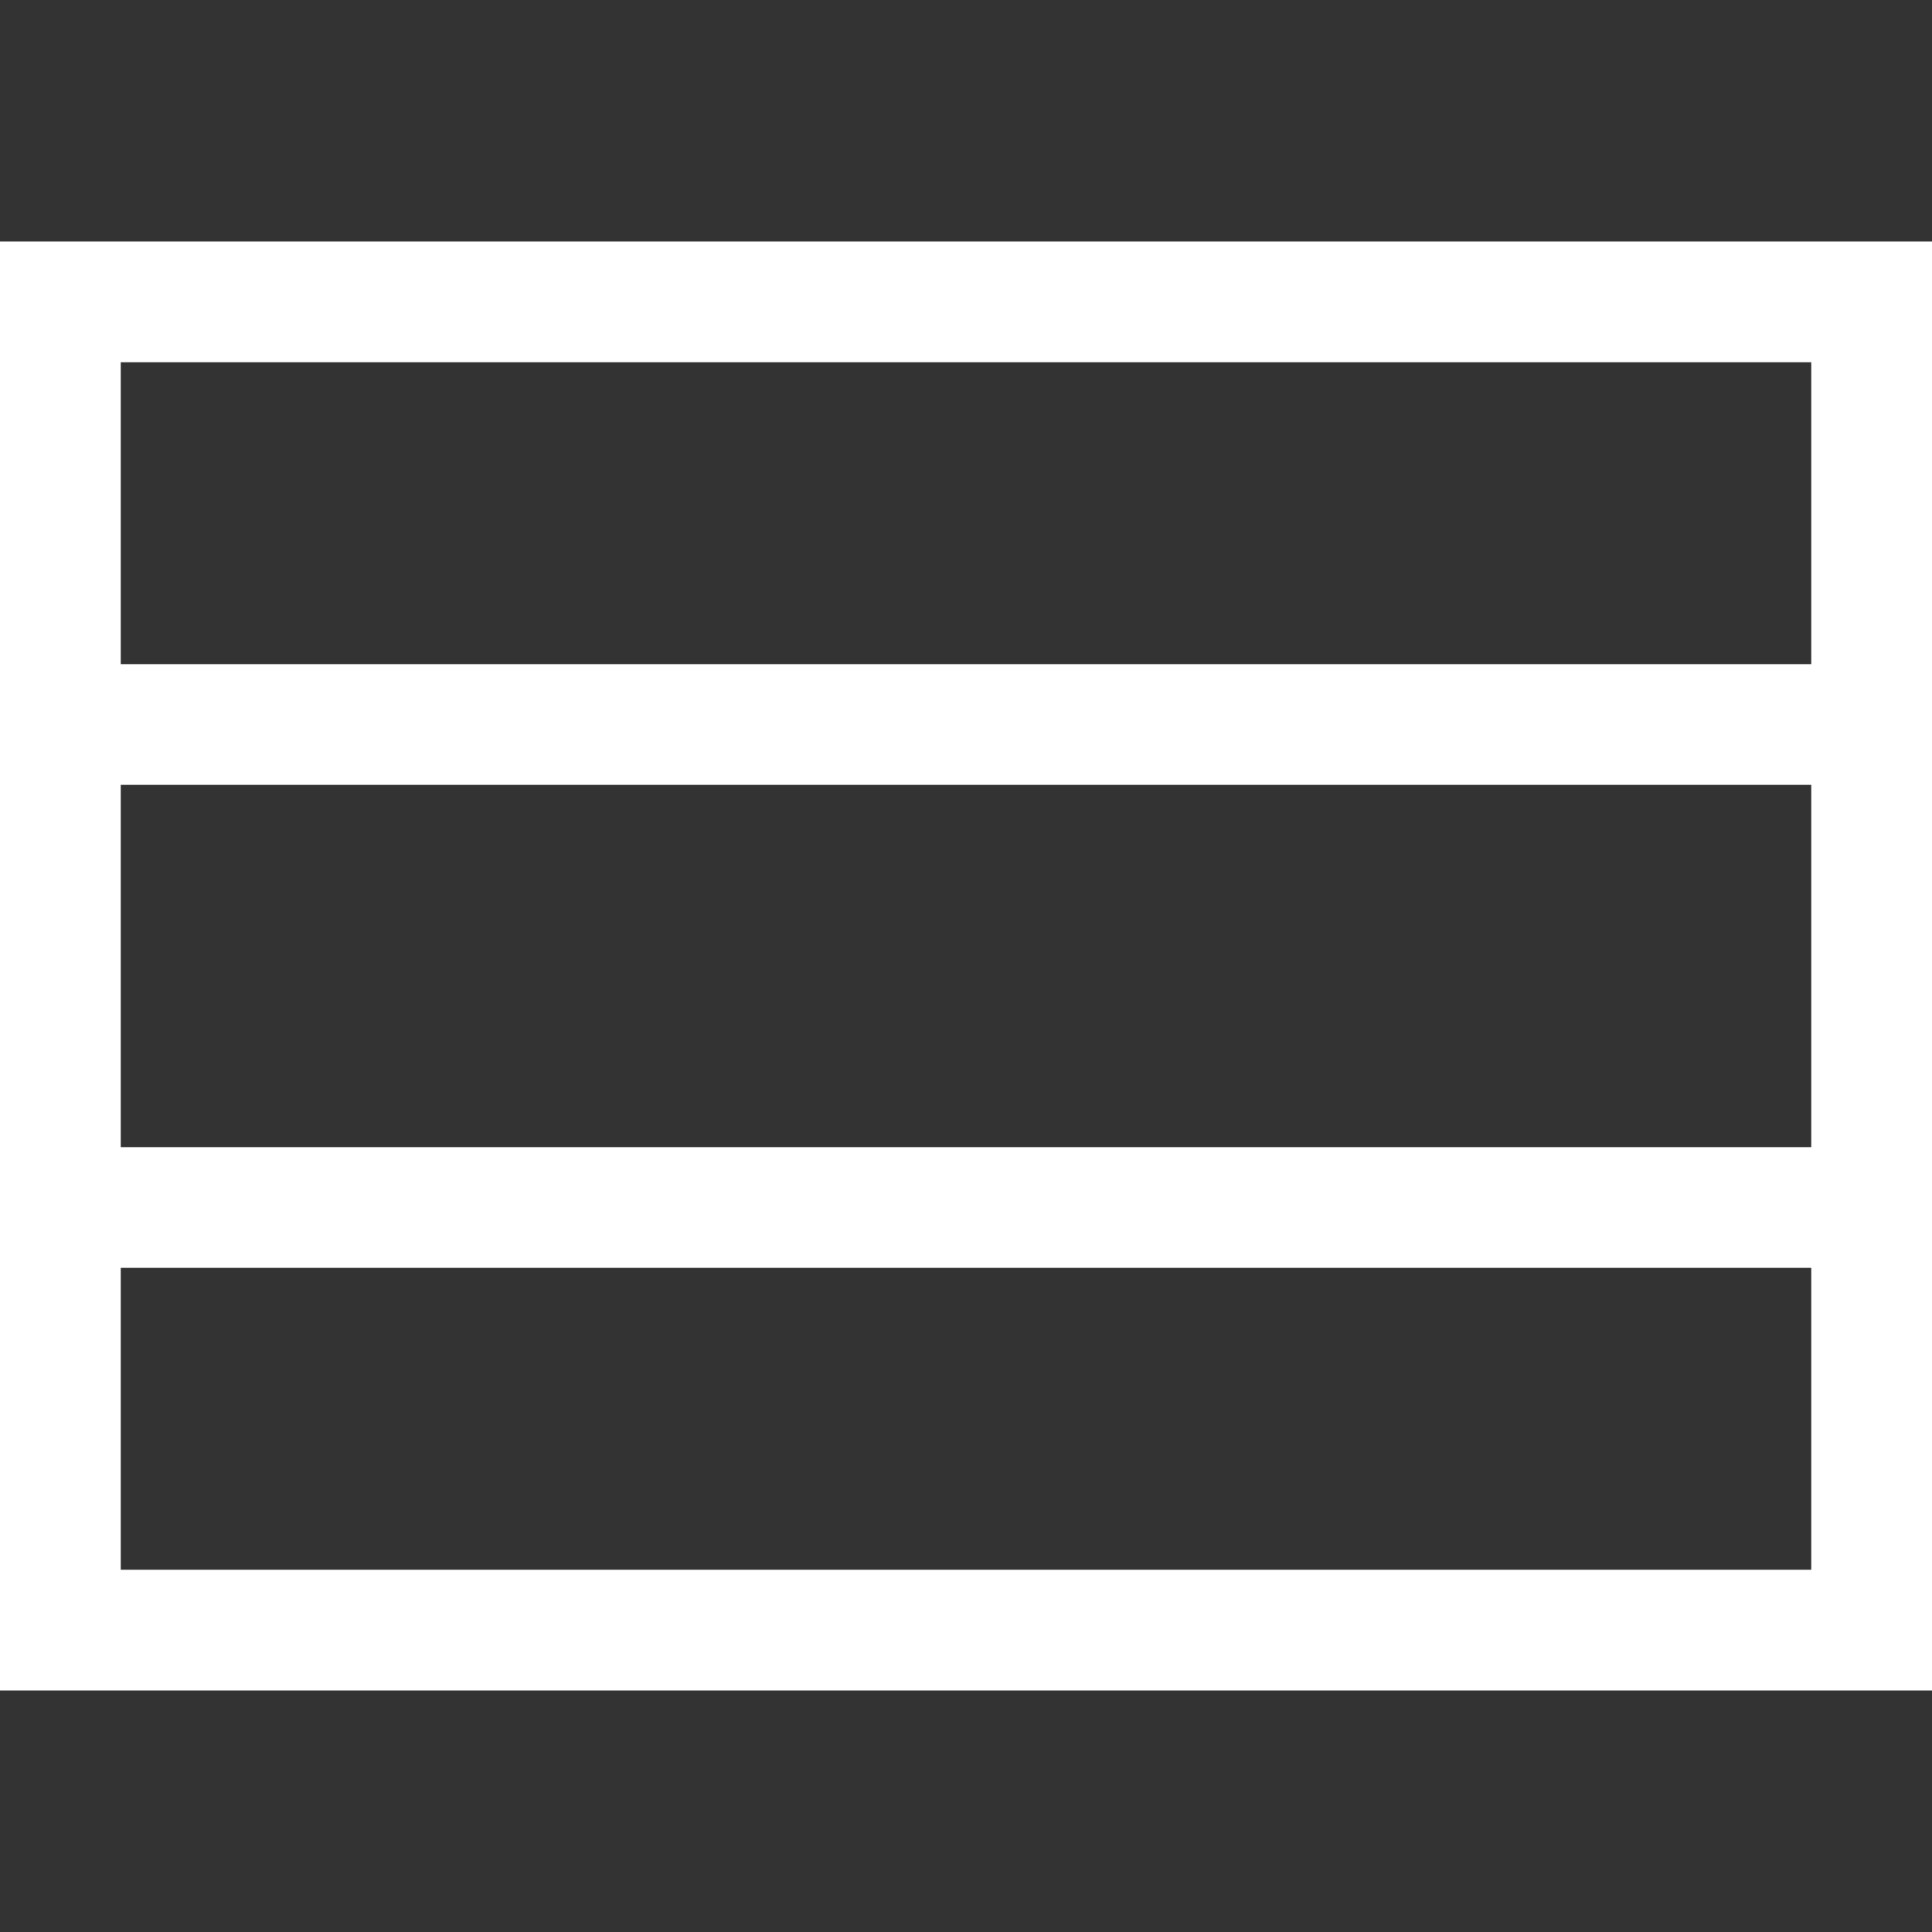 <svg width="16" height="16" viewBox="0 0 16 16" fill="none" xmlns="http://www.w3.org/2000/svg">
<rect x="0" y="0" width="16" height="16" fill="#333333" stroke="none"/>
<rect x="0.5" y="2.5" width="15" height="11" stroke="white"/>
<path d="M0.5 6H15.5" stroke="white"/>
<path d="M0.5 10H15.5" stroke="white"/>
</svg>
